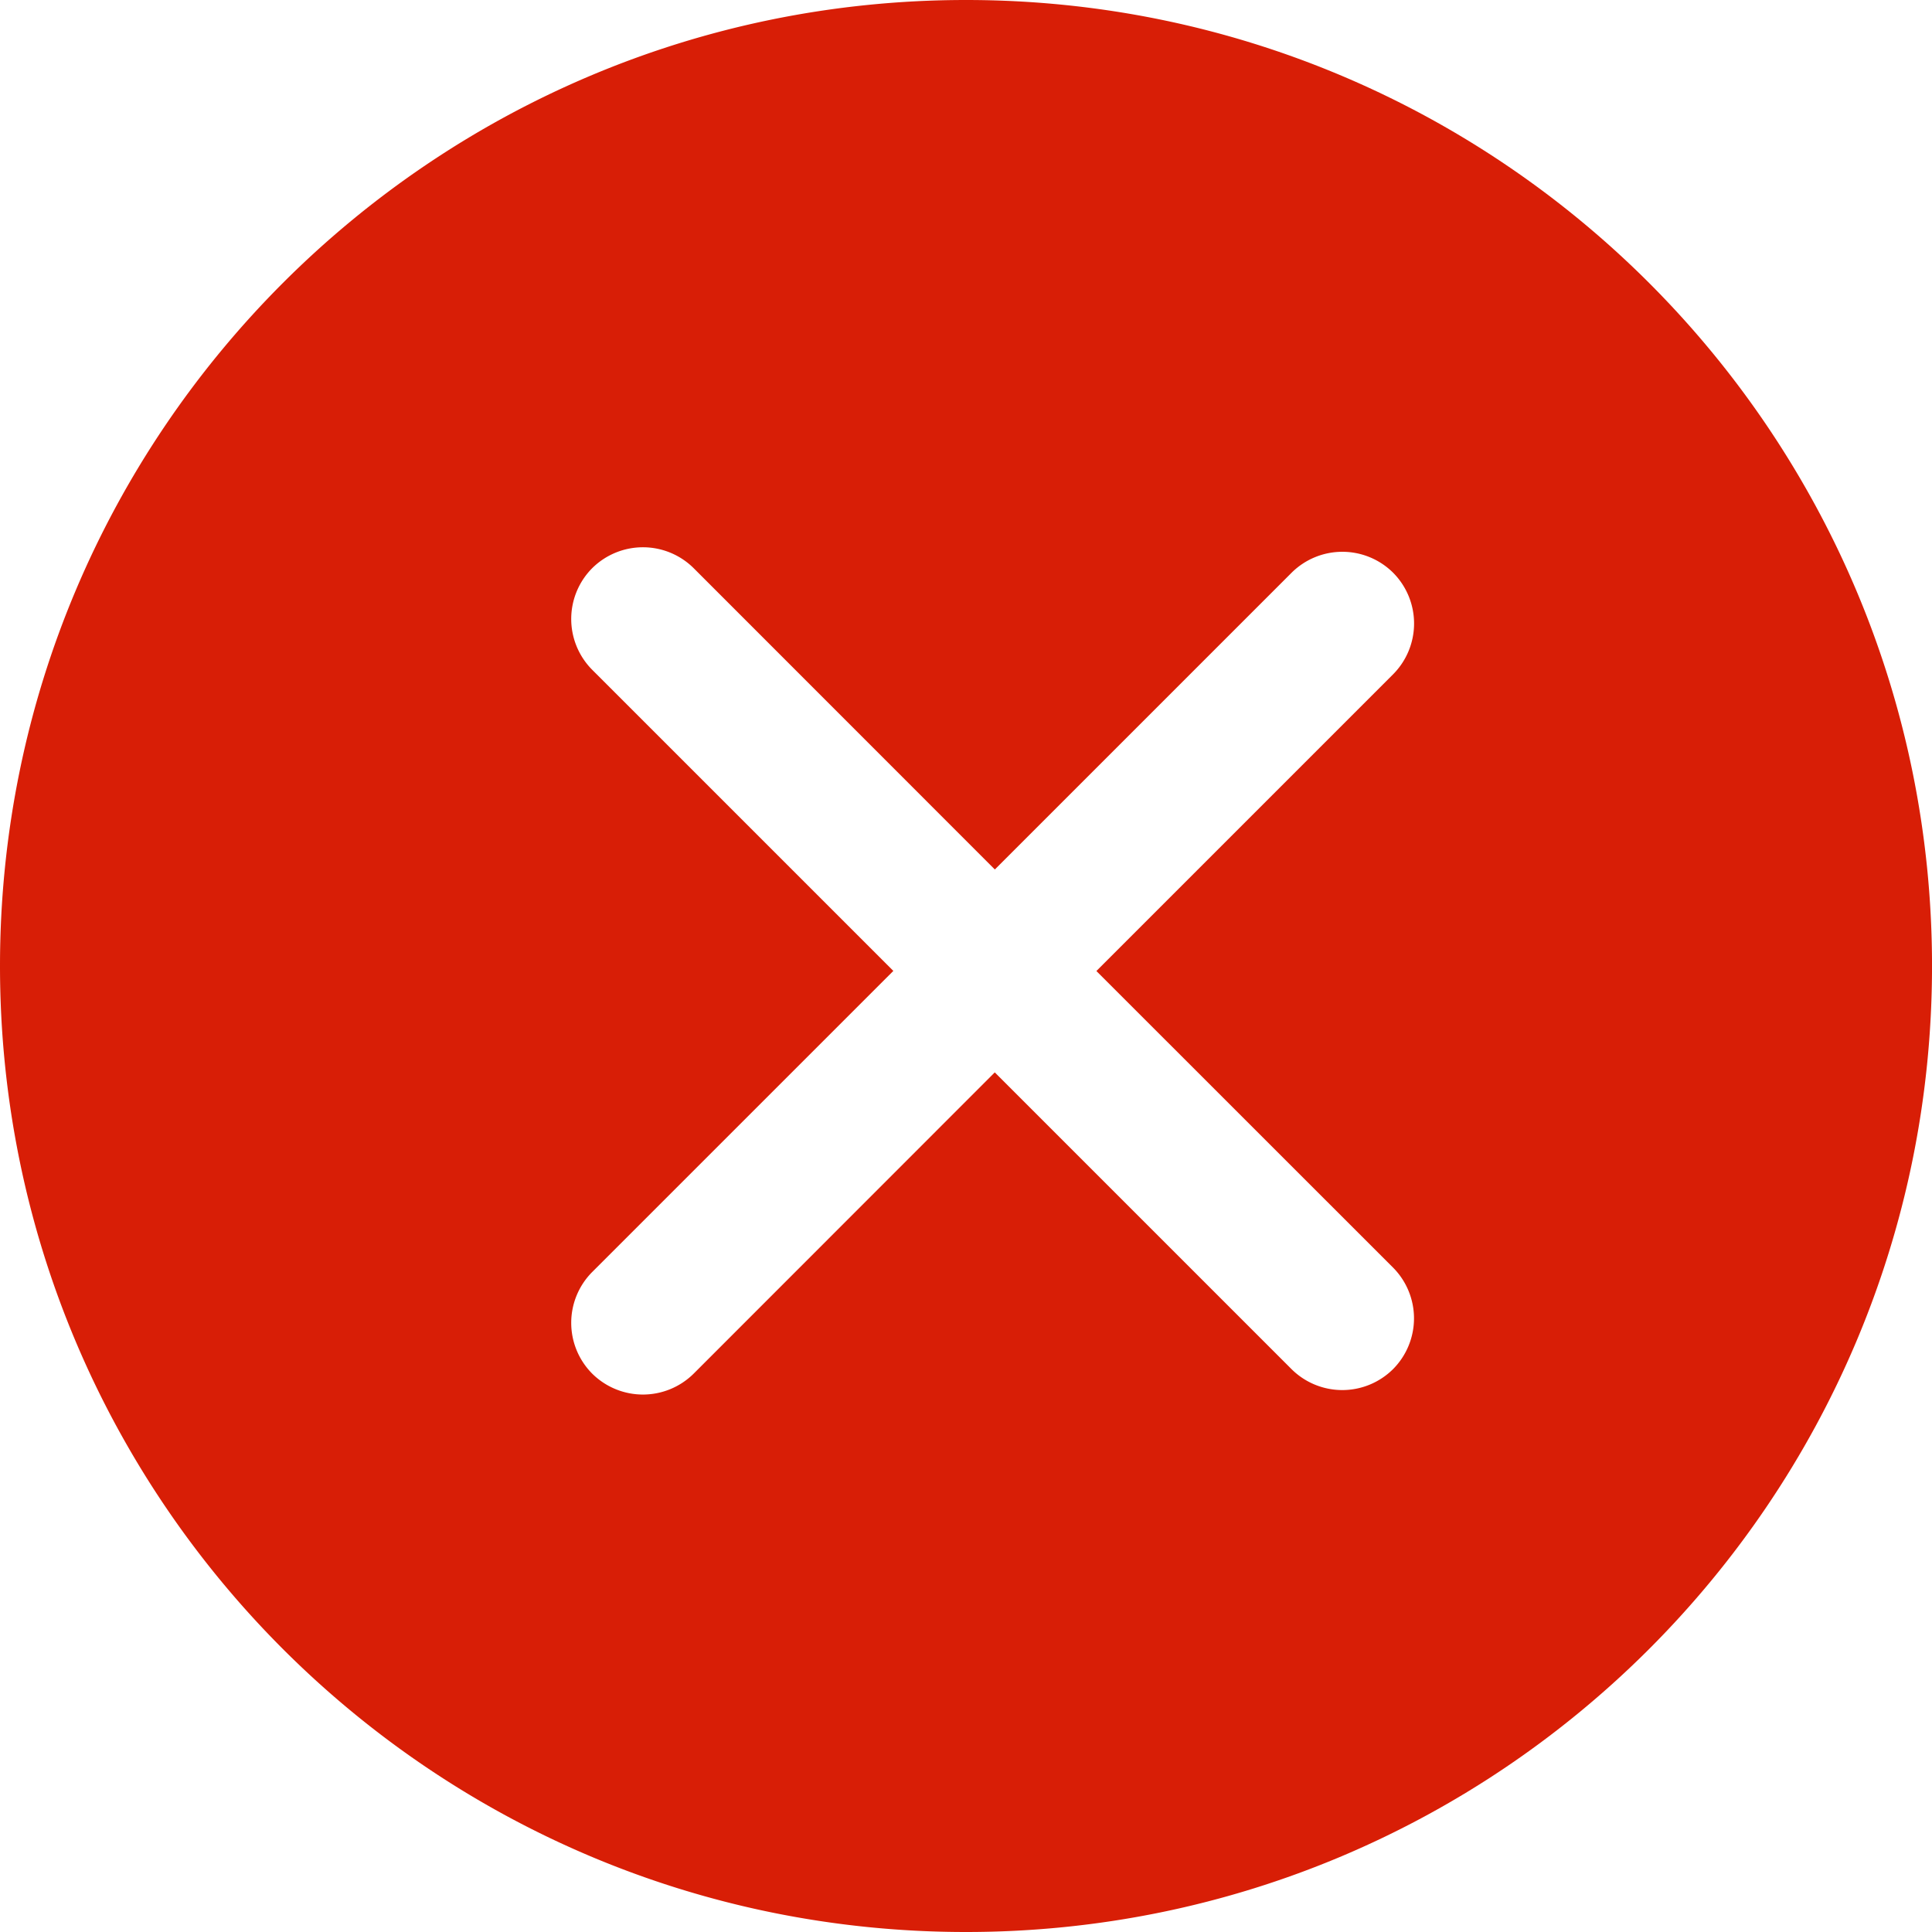 <?xml version="1.0" standalone="no"?><!DOCTYPE svg PUBLIC "-//W3C//DTD SVG 1.1//EN" "http://www.w3.org/Graphics/SVG/1.1/DTD/svg11.dtd"><svg t="1706929217794" class="icon" viewBox="0 0 1024 1024" version="1.1" xmlns="http://www.w3.org/2000/svg" p-id="14680" xmlns:xlink="http://www.w3.org/1999/xlink" width="200" height="200"><path d="M512.006 0C229.234 0 0 229.221 0 511.994s229.234 512.006 512.006 512.006S1024.013 794.766 1024.013 511.994 794.779 0 512.006 0z m226.342 671.847a38.166 38.166 0 0 1 0 53.817 38.166 38.166 0 0 1-53.817 0l-157.279-157.279-159.575 159.651a38.166 38.166 0 0 1-53.817 0 38.166 38.166 0 0 1 0-53.817L473.486 514.607 313.86 354.981a38.166 38.166 0 0 1 0-53.817 38.166 38.166 0 0 1 53.817 0l159.613 159.676 157.279-157.279a38.166 38.166 0 0 1 53.817 0 38.166 38.166 0 0 1 0 53.817l-157.279 157.279z" fill="#d81e06" p-id="14681"></path></svg>